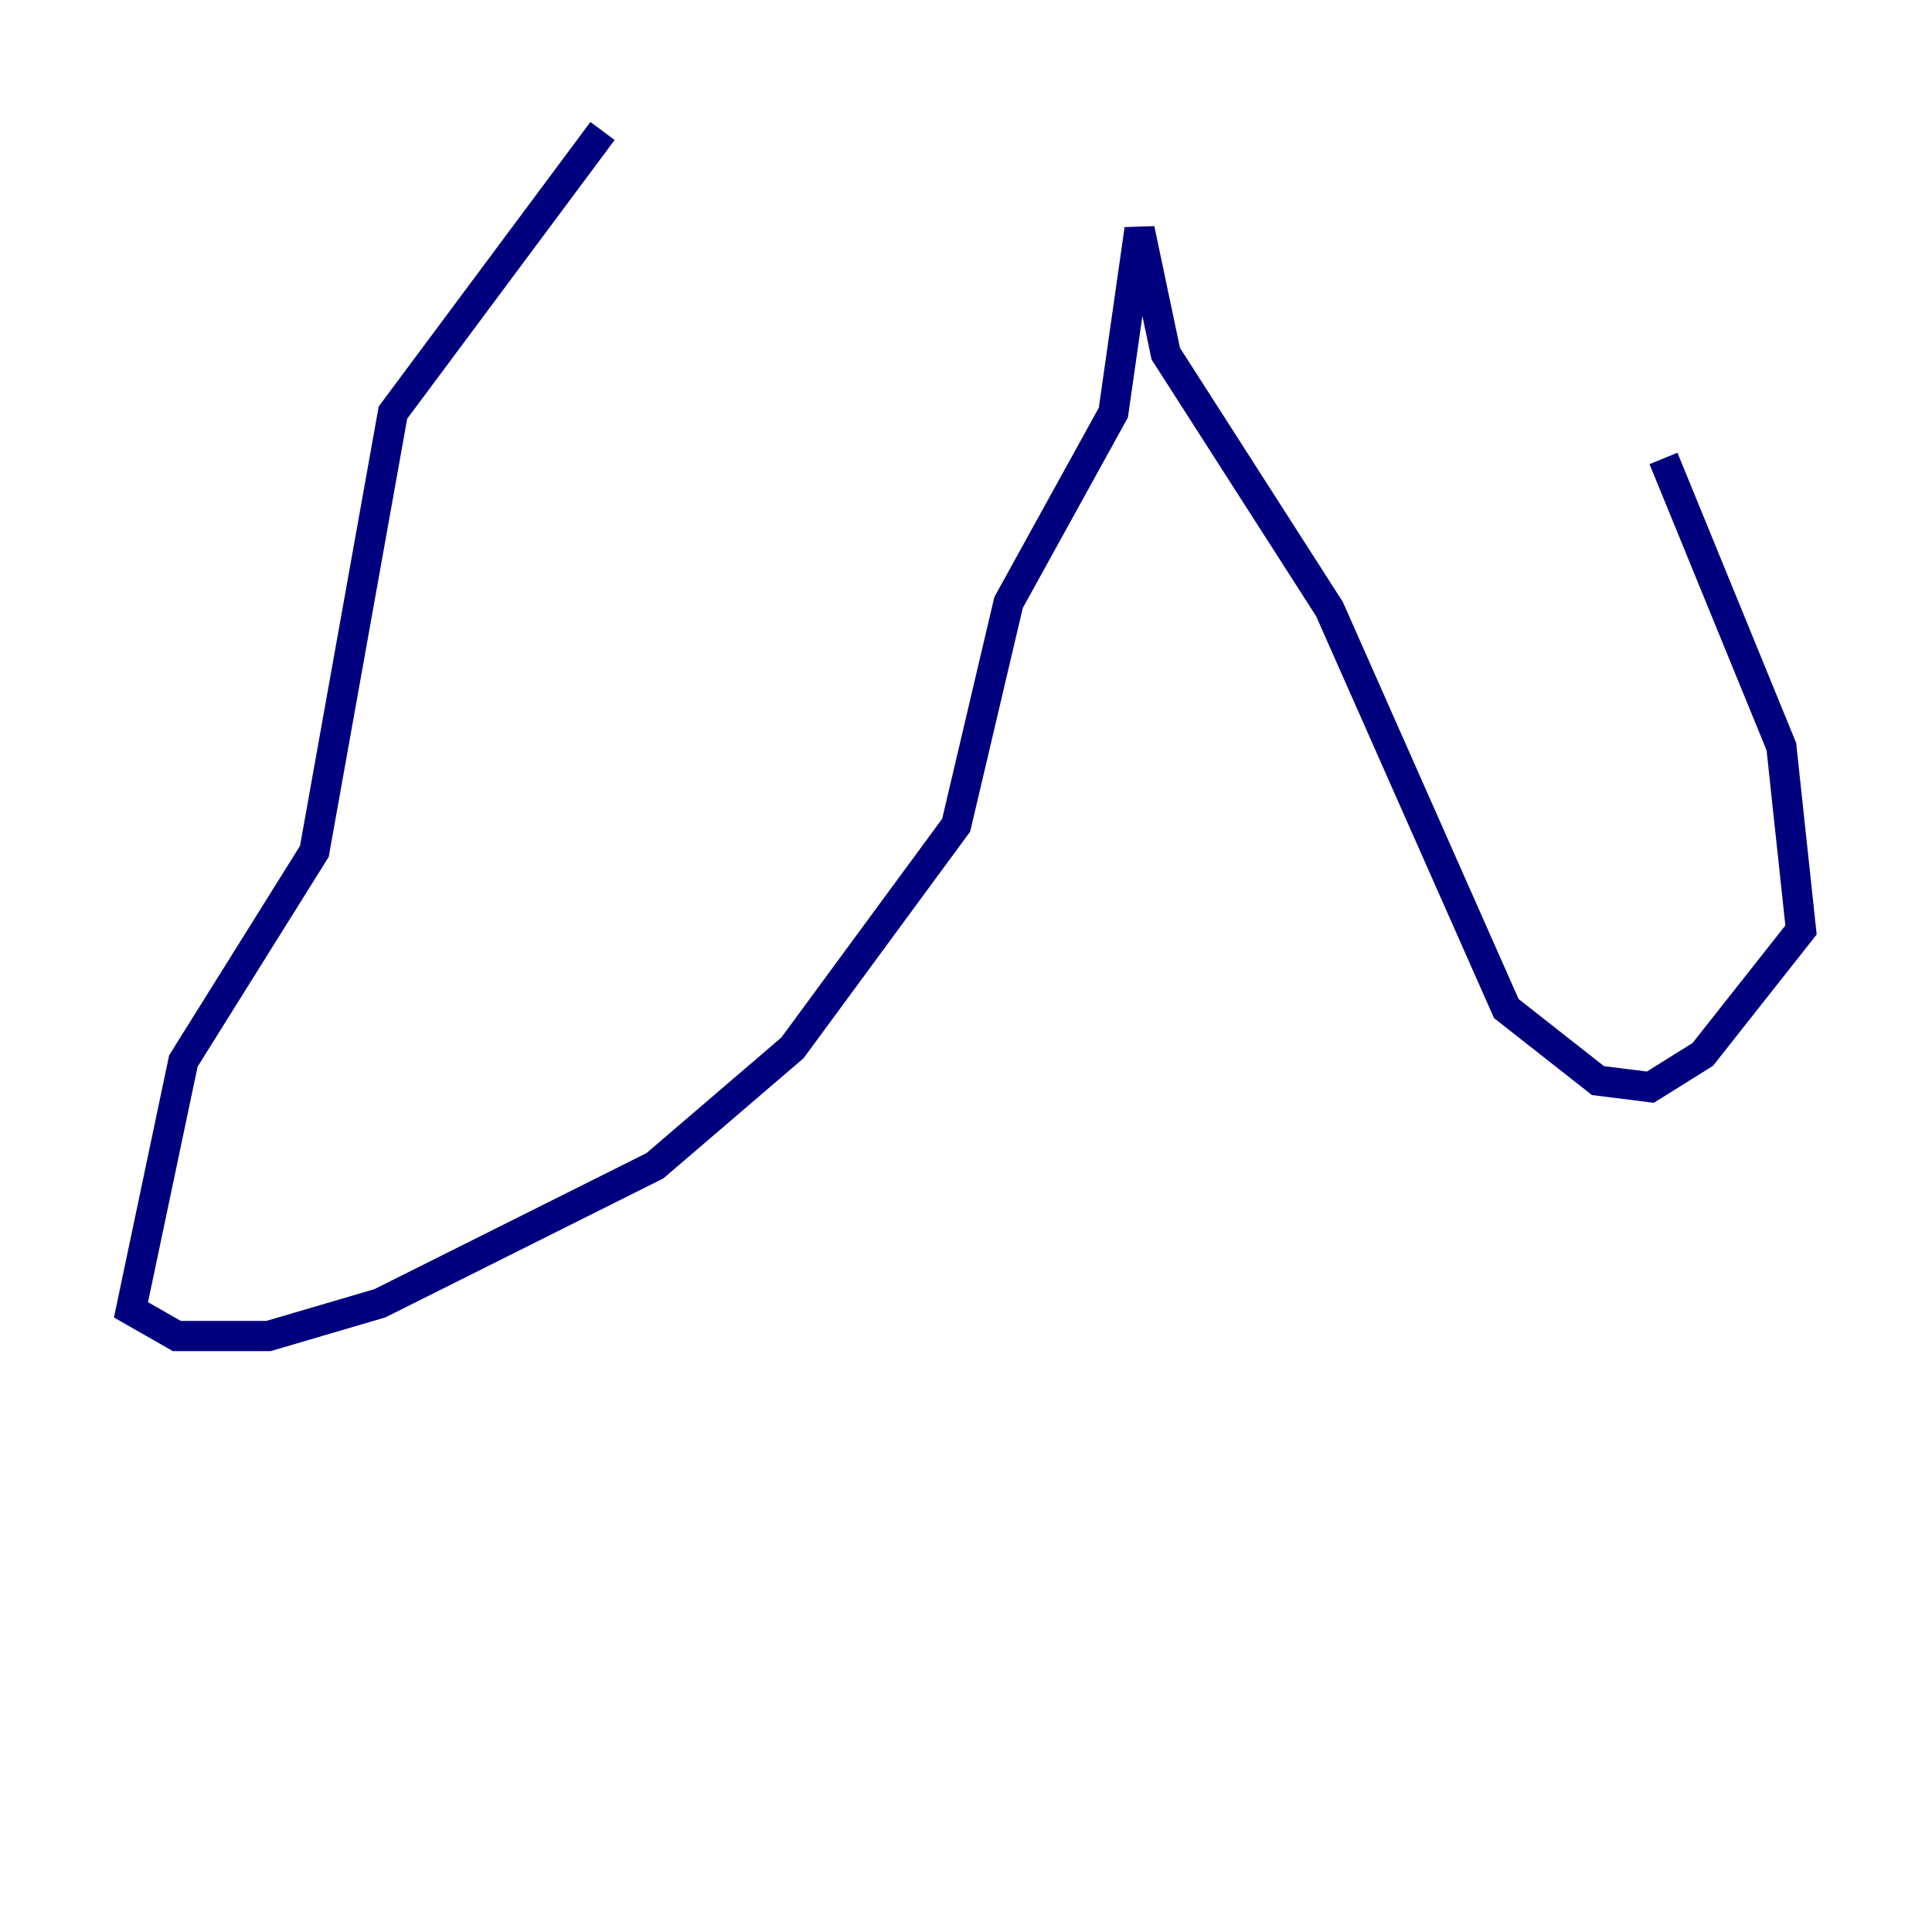 <?xml version="1.0" encoding="utf-8" ?>
<svg baseProfile="tiny" height="128" version="1.2" viewBox="0,0,128,128" width="128" xmlns="http://www.w3.org/2000/svg" xmlns:ev="http://www.w3.org/2001/xml-events" xmlns:xlink="http://www.w3.org/1999/xlink"><defs /><polyline fill="none" points="39.919,8.678 26.034,27.336 20.827,56.407 12.149,70.291 8.678,86.78 11.715,88.515 17.79,88.515 25.166,86.346 43.39,77.234 52.502,69.424 63.349,54.671 66.82,39.919 73.763,27.336 75.498,15.186 77.234,23.43 88.081,40.352 99.797,66.82 105.871,71.593 109.342,72.027 112.814,69.858 119.322,61.614 118.02,49.464 110.21,30.373" stroke="#00007f" stroke-width="2" /></svg>